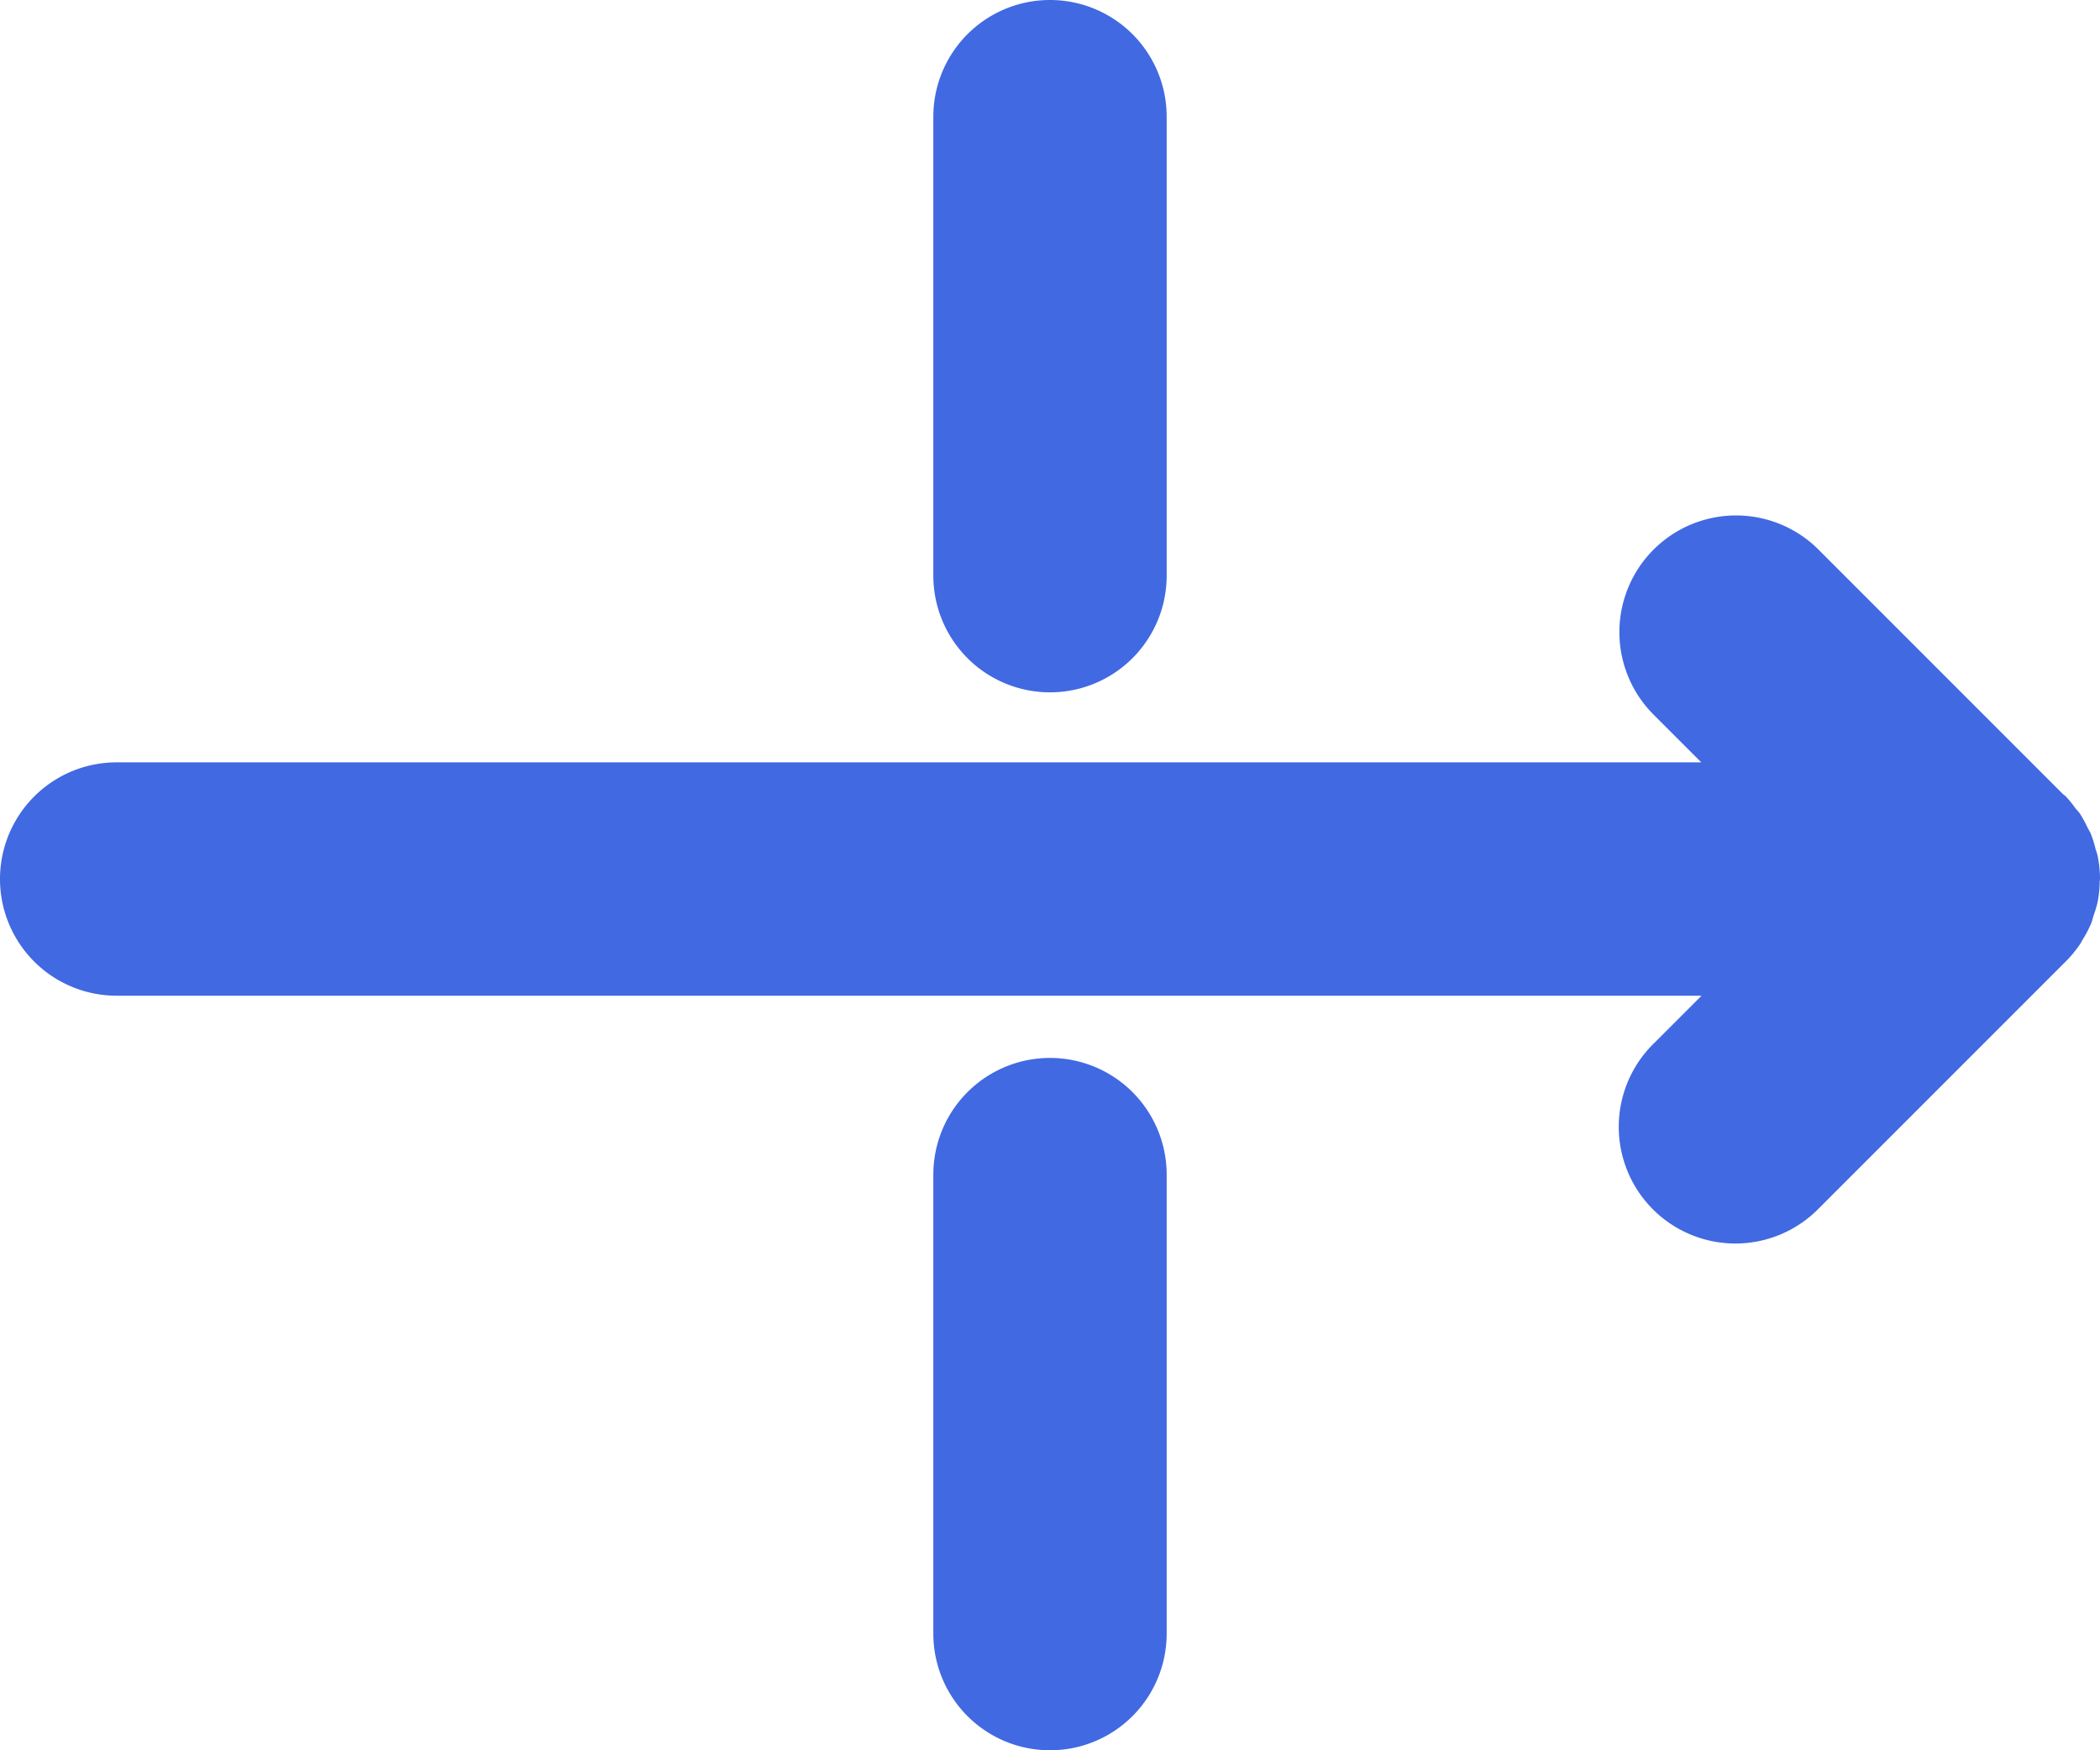 <svg xmlns="http://www.w3.org/2000/svg" width="270" height="225" viewBox="0 0 270 225"><defs><style>.cls-1{fill:#4169e1;}</style></defs><g id="Layer_2" data-name="Layer 2"><g id="Layer_1-2" data-name="Layer 1"><path class="cls-1" d="M268.869,118.691c.141-.342.21-.699.324-1.053a14.515,14.515,0,0,0,.513-1.728,15.015,15.015,0,0,0,.258-2.562c.003-.117.036-.225.036-.345v-.009a15.024,15.024,0,0,0-.3-2.952c-.063-.318-.186-.609-.273-.918a14.578,14.578,0,0,0-.588-1.896c-.132-.318-.321-.6-.474-.906a15.495,15.495,0,0,0-.915-1.683c-.189-.285-.438-.522-.648-.792a14.87,14.87,0,0,0-1.197-1.467c-.12-.12-.264-.198-.384-.315L233.748,70.592a14.998,14.998,0,0,0-21.21,21.21L218.736,98H15a15,15,0,0,0,0,30H218.769l-6.192,6.192a14.999,14.999,0,1,0,21.207,21.216l31.701-31.698a15.222,15.222,0,0,0,2.025-2.448c.087-.138.147-.288.231-.429A14.711,14.711,0,0,0,268.869,118.691Z"/><path class="cls-1" d="M150,150.999a15,15,0,0,0-30,0V210a15,15,0,0,0,30,0Z"/><path class="cls-1" d="M150,15a15,15,0,0,0-30,0V74.001a15,15,0,0,0,30,0Z"/></g></g></svg>